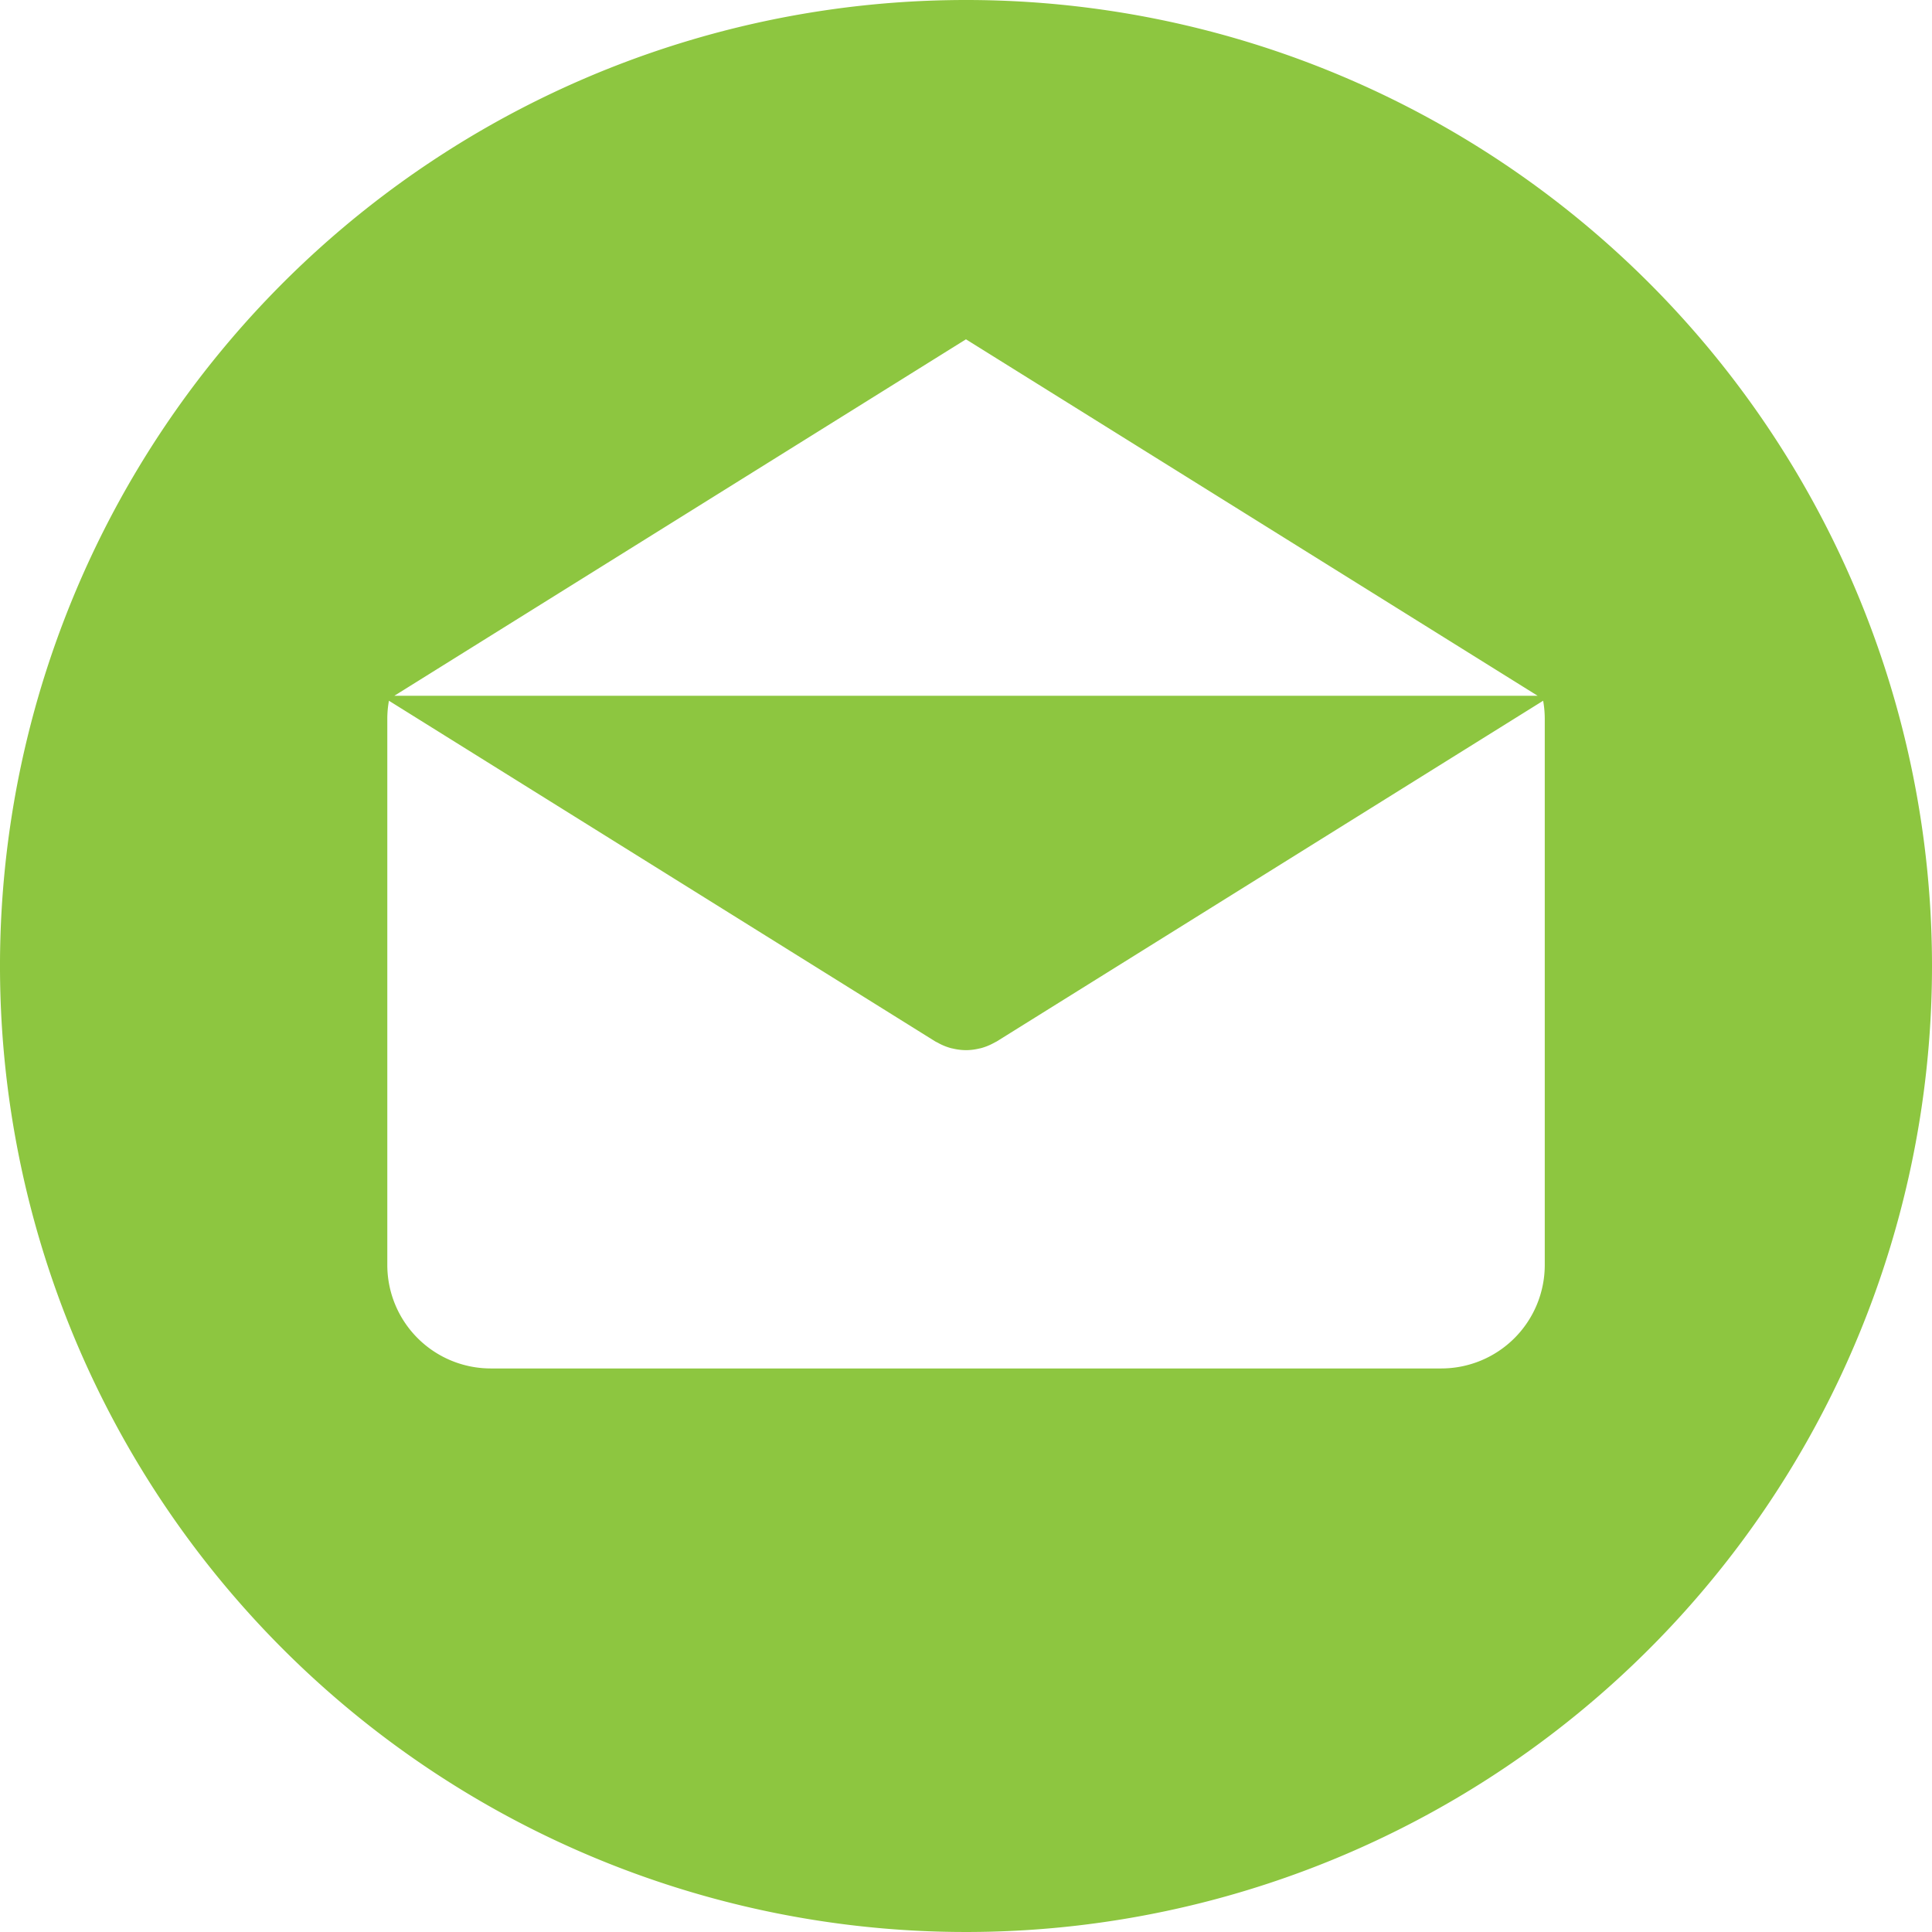 <svg xmlns="http://www.w3.org/2000/svg" width="54.866" height="54.866" viewBox="0 0 54.866 54.866">
  <defs>
    <style>
      .cls-1 {
        fill: #8dc640;
      }
    </style>
  </defs>
  <g id="email_1_" data-name="email (1)" transform="translate(-0.001)">
    <g id="Group_5577" data-name="Group 5577" transform="translate(0.001)">
      <path id="Path_47949" data-name="Path 47949" class="cls-1" d="M27.433,0A27.433,27.433,0,1,0,54.867,27.433,27.433,27.433,0,0,0,27.433,0Zm0,9.636L43.668,19.759H11.2ZM43.87,35.923h0a2.939,2.939,0,0,1-2.939,2.939H13.939A2.939,2.939,0,0,1,11,35.923V20.4a2.924,2.924,0,0,1,.046-.5l15.51,9.672c.019.012.039.02.059.031l.062.033a1.628,1.628,0,0,0,.338.132l.036.007a1.673,1.673,0,0,0,.383.048h0a1.643,1.643,0,0,0,.383-.048l.036-.007a1.644,1.644,0,0,0,.338-.132l.062-.033c.019-.011.04-.019.059-.031L43.824,19.9a2.92,2.92,0,0,1,.046.5V35.923Z" transform="translate(-0.001)"/>
    </g>
  </g>
</svg>
